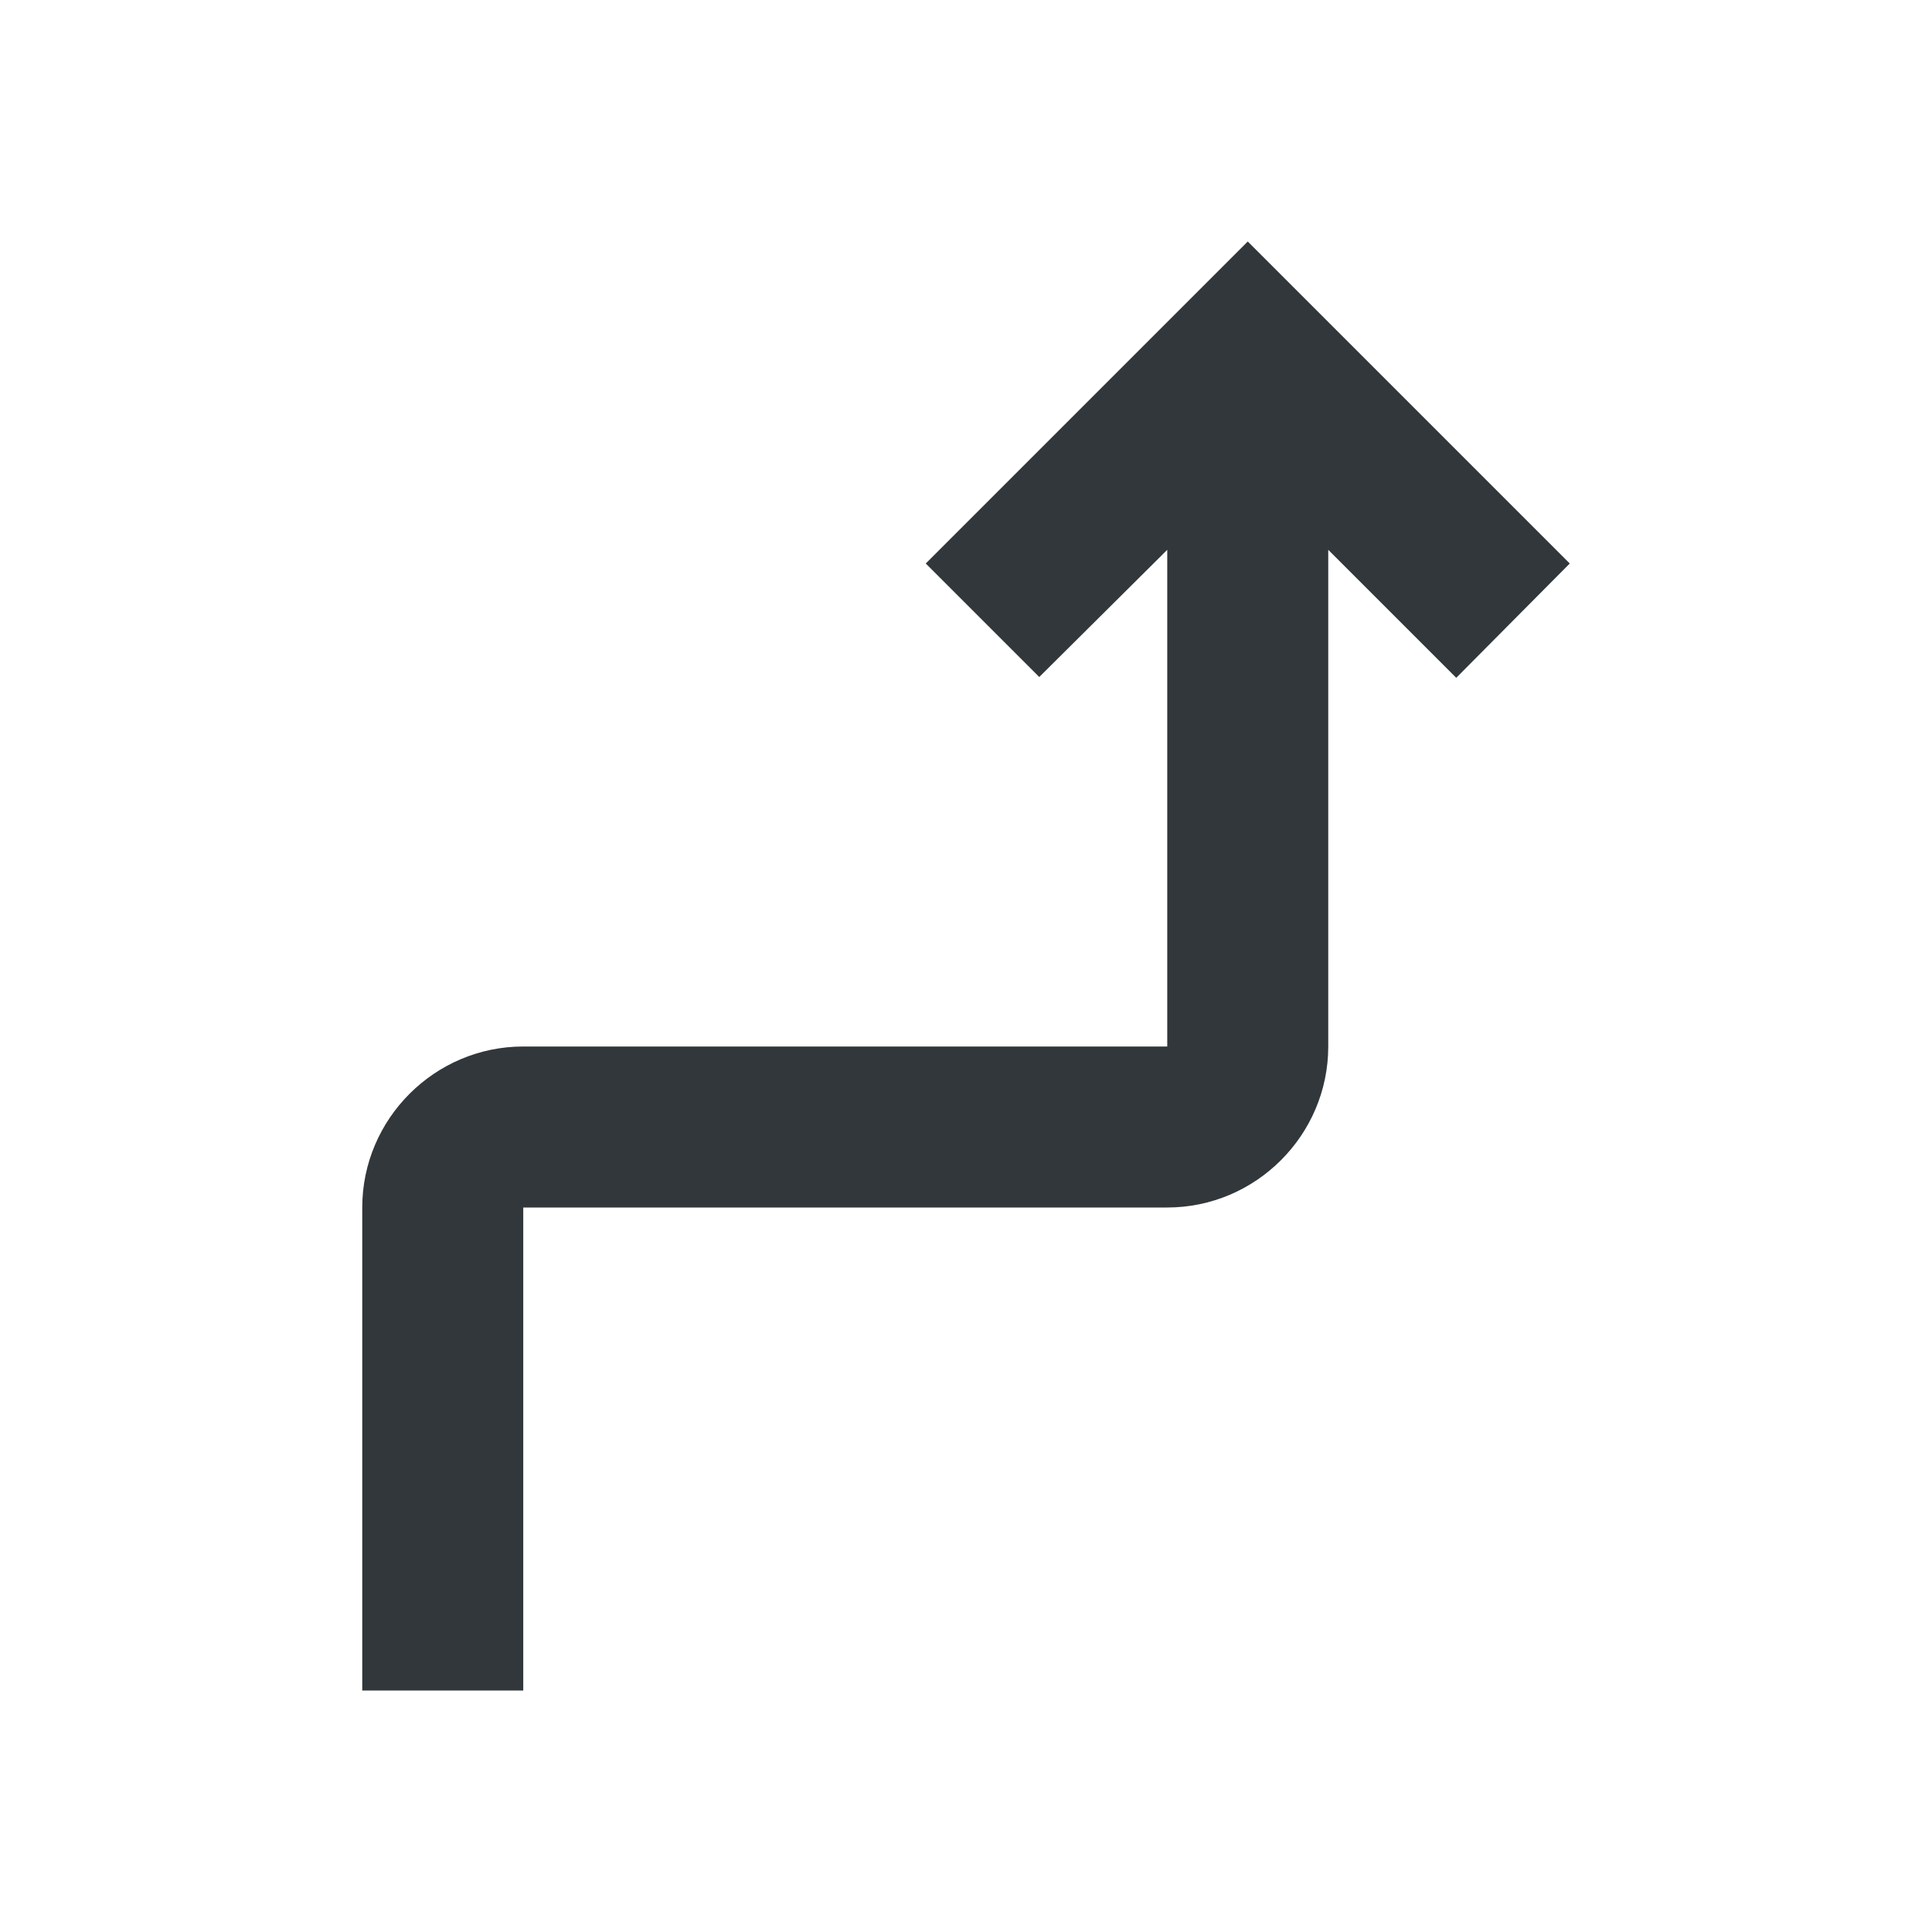 <svg width="24" height="24" viewBox="0 0 24 24" fill="none" xmlns="http://www.w3.org/2000/svg">
<path d="M16.5 6.83L18.09 8.42L19.5 7L15.5 3L11.5 7L12.91 8.41L14.5 6.83V13H6.5C5.4 13 4.5 13.9 4.5 15V21H6.5V15H14.5C15.6 15 16.5 14.1 16.5 13V6.83Z" fill="#31373A"/>
</svg>
